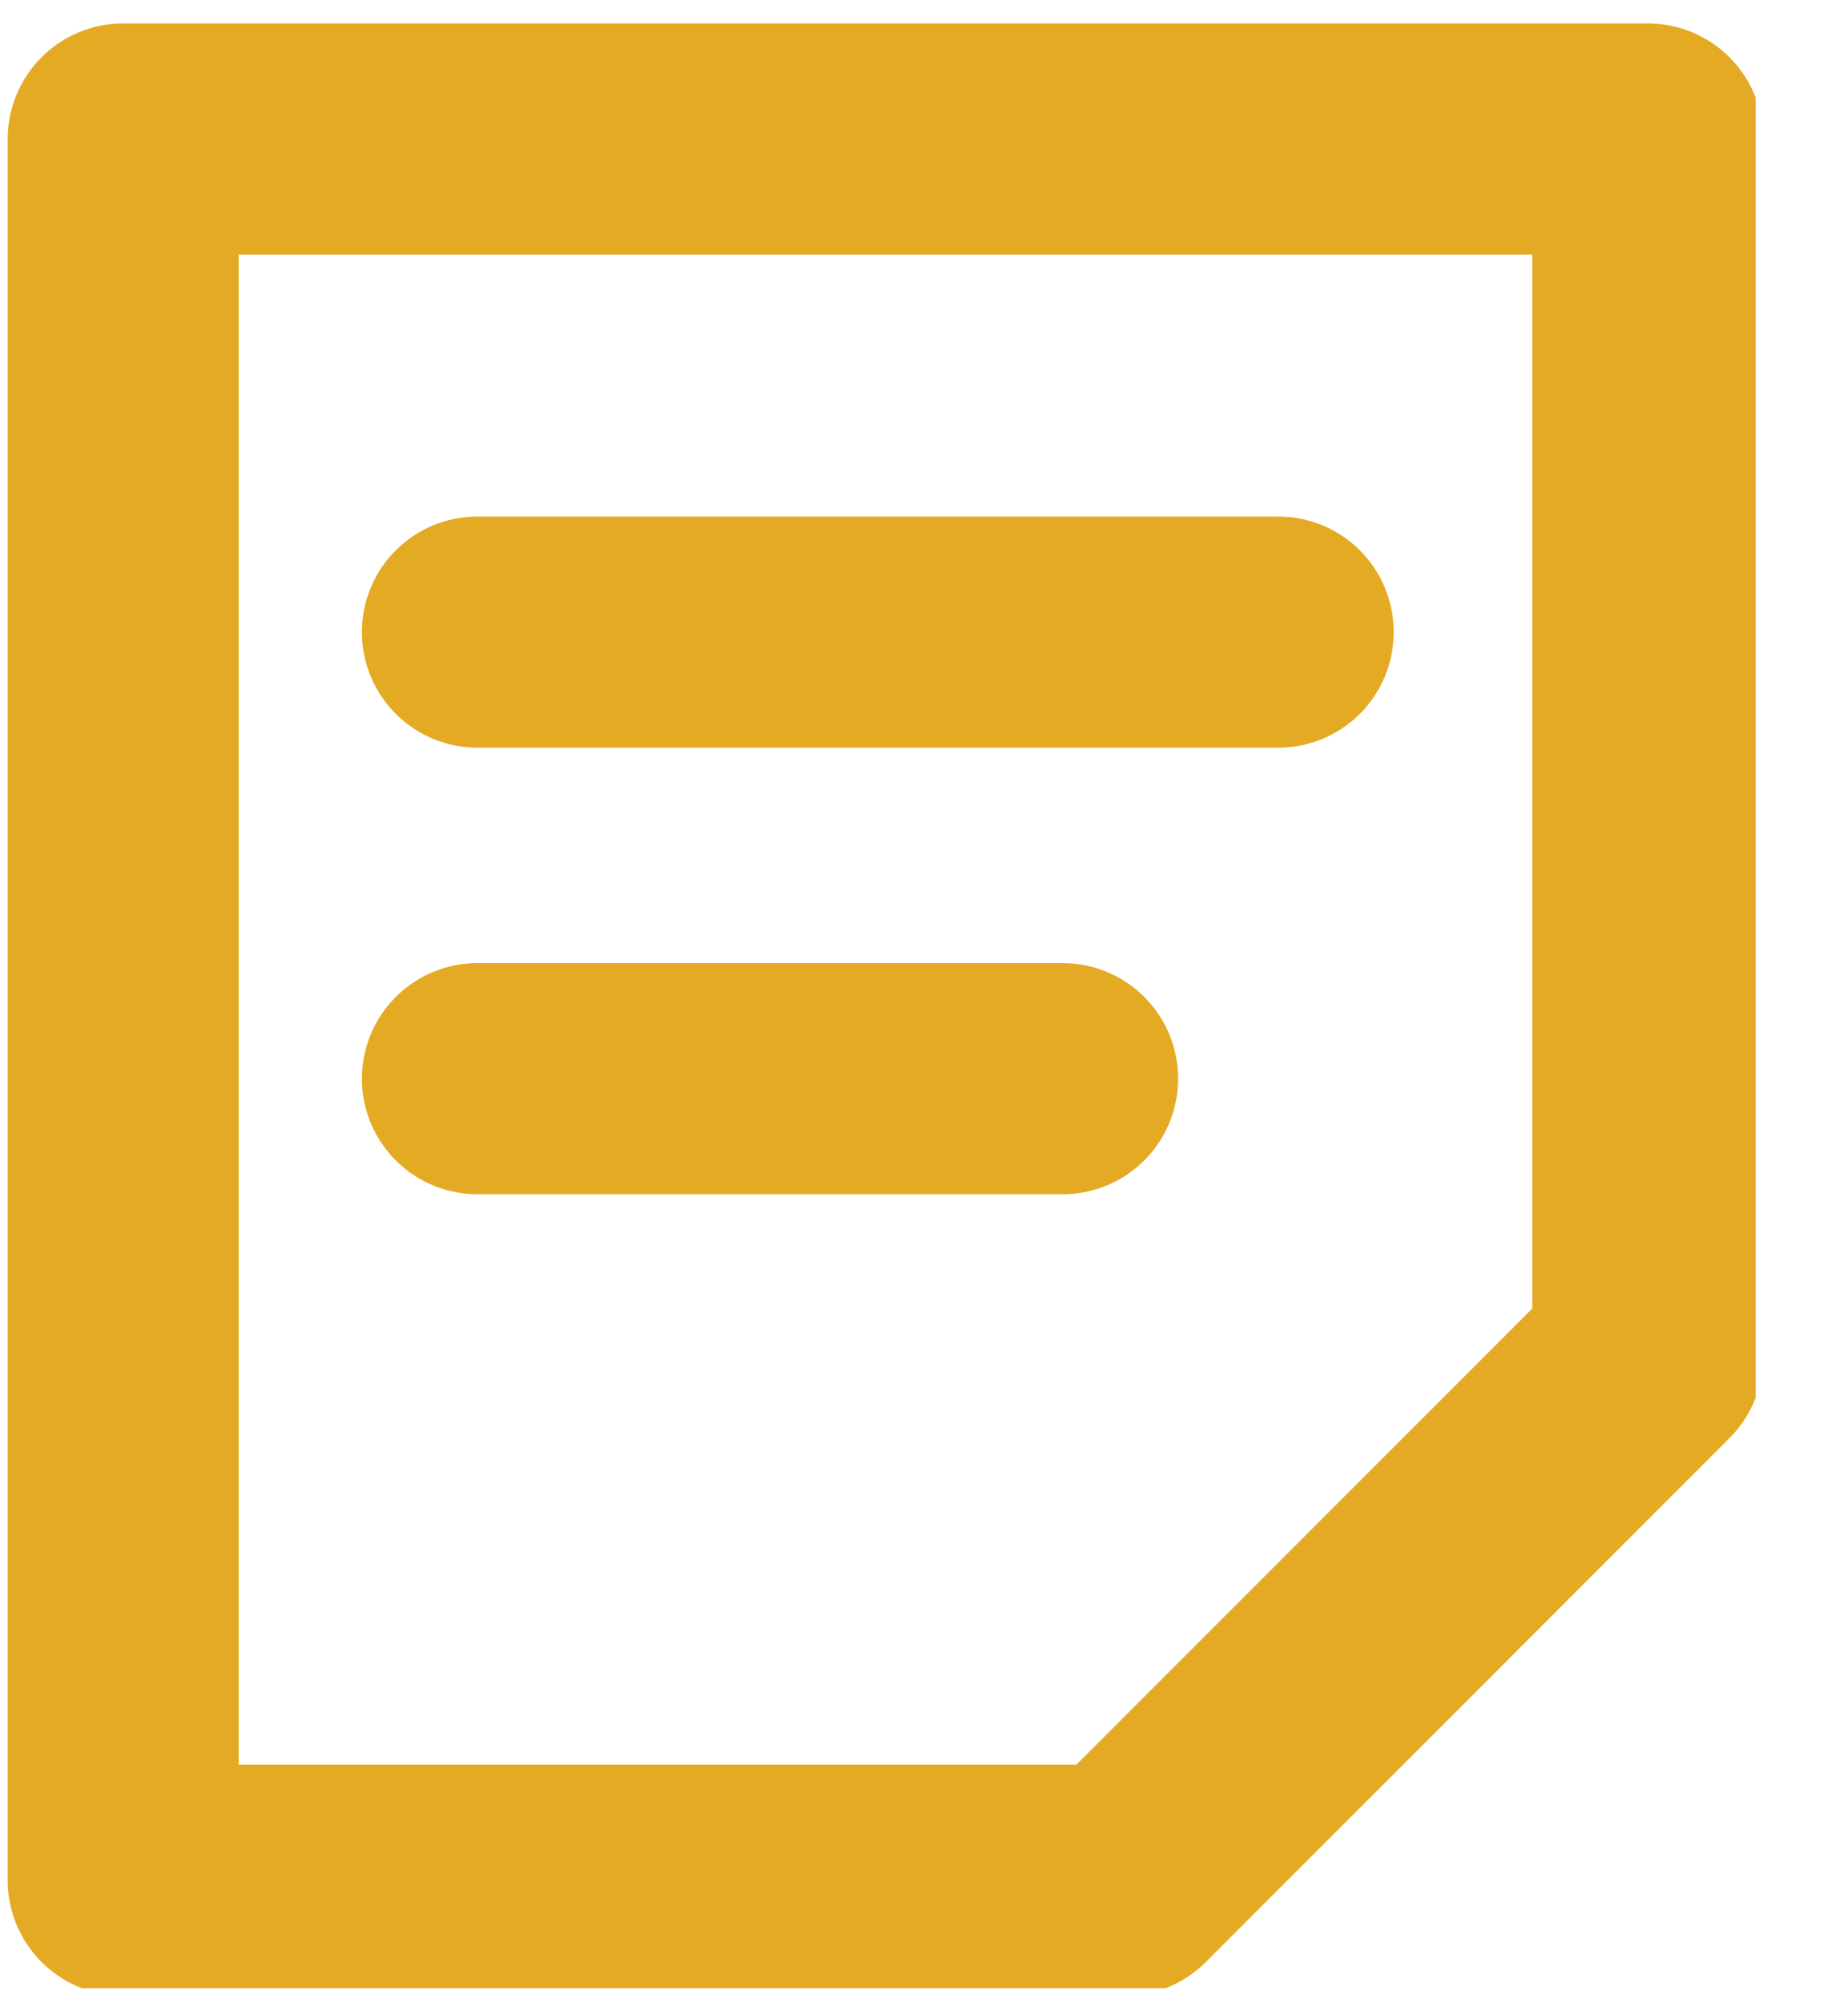 <svg width="12" height="13" viewBox="0 0 12 13" fill="none" xmlns="http://www.w3.org/2000/svg">
<g clip-path="url(#clip0)">
<path d="M7.3 12.202H0.8V0.902H10.7V8.802L7.3 12.202Z" stroke="#E4AA24" stroke-width="1.5" stroke-miterlimit="10" stroke-linecap="round" stroke-linejoin="round"/>
<path d="M3.1 4.102H8.3" stroke="#E4AA24" stroke-width="1.5" stroke-miterlimit="10" stroke-linecap="round" stroke-linejoin="round"/>
<path d="M3.1 7H6.9" stroke="#E4AA24" stroke-width="1.5" stroke-miterlimit="10" stroke-linecap="round" stroke-linejoin="round"/>
</g>
<defs>
<clipPath id="clip0">
<rect width="11.4" height="12.8" fill="white" transform="translate(0 0.102)"/>
</clipPath>
</defs>
</svg>
